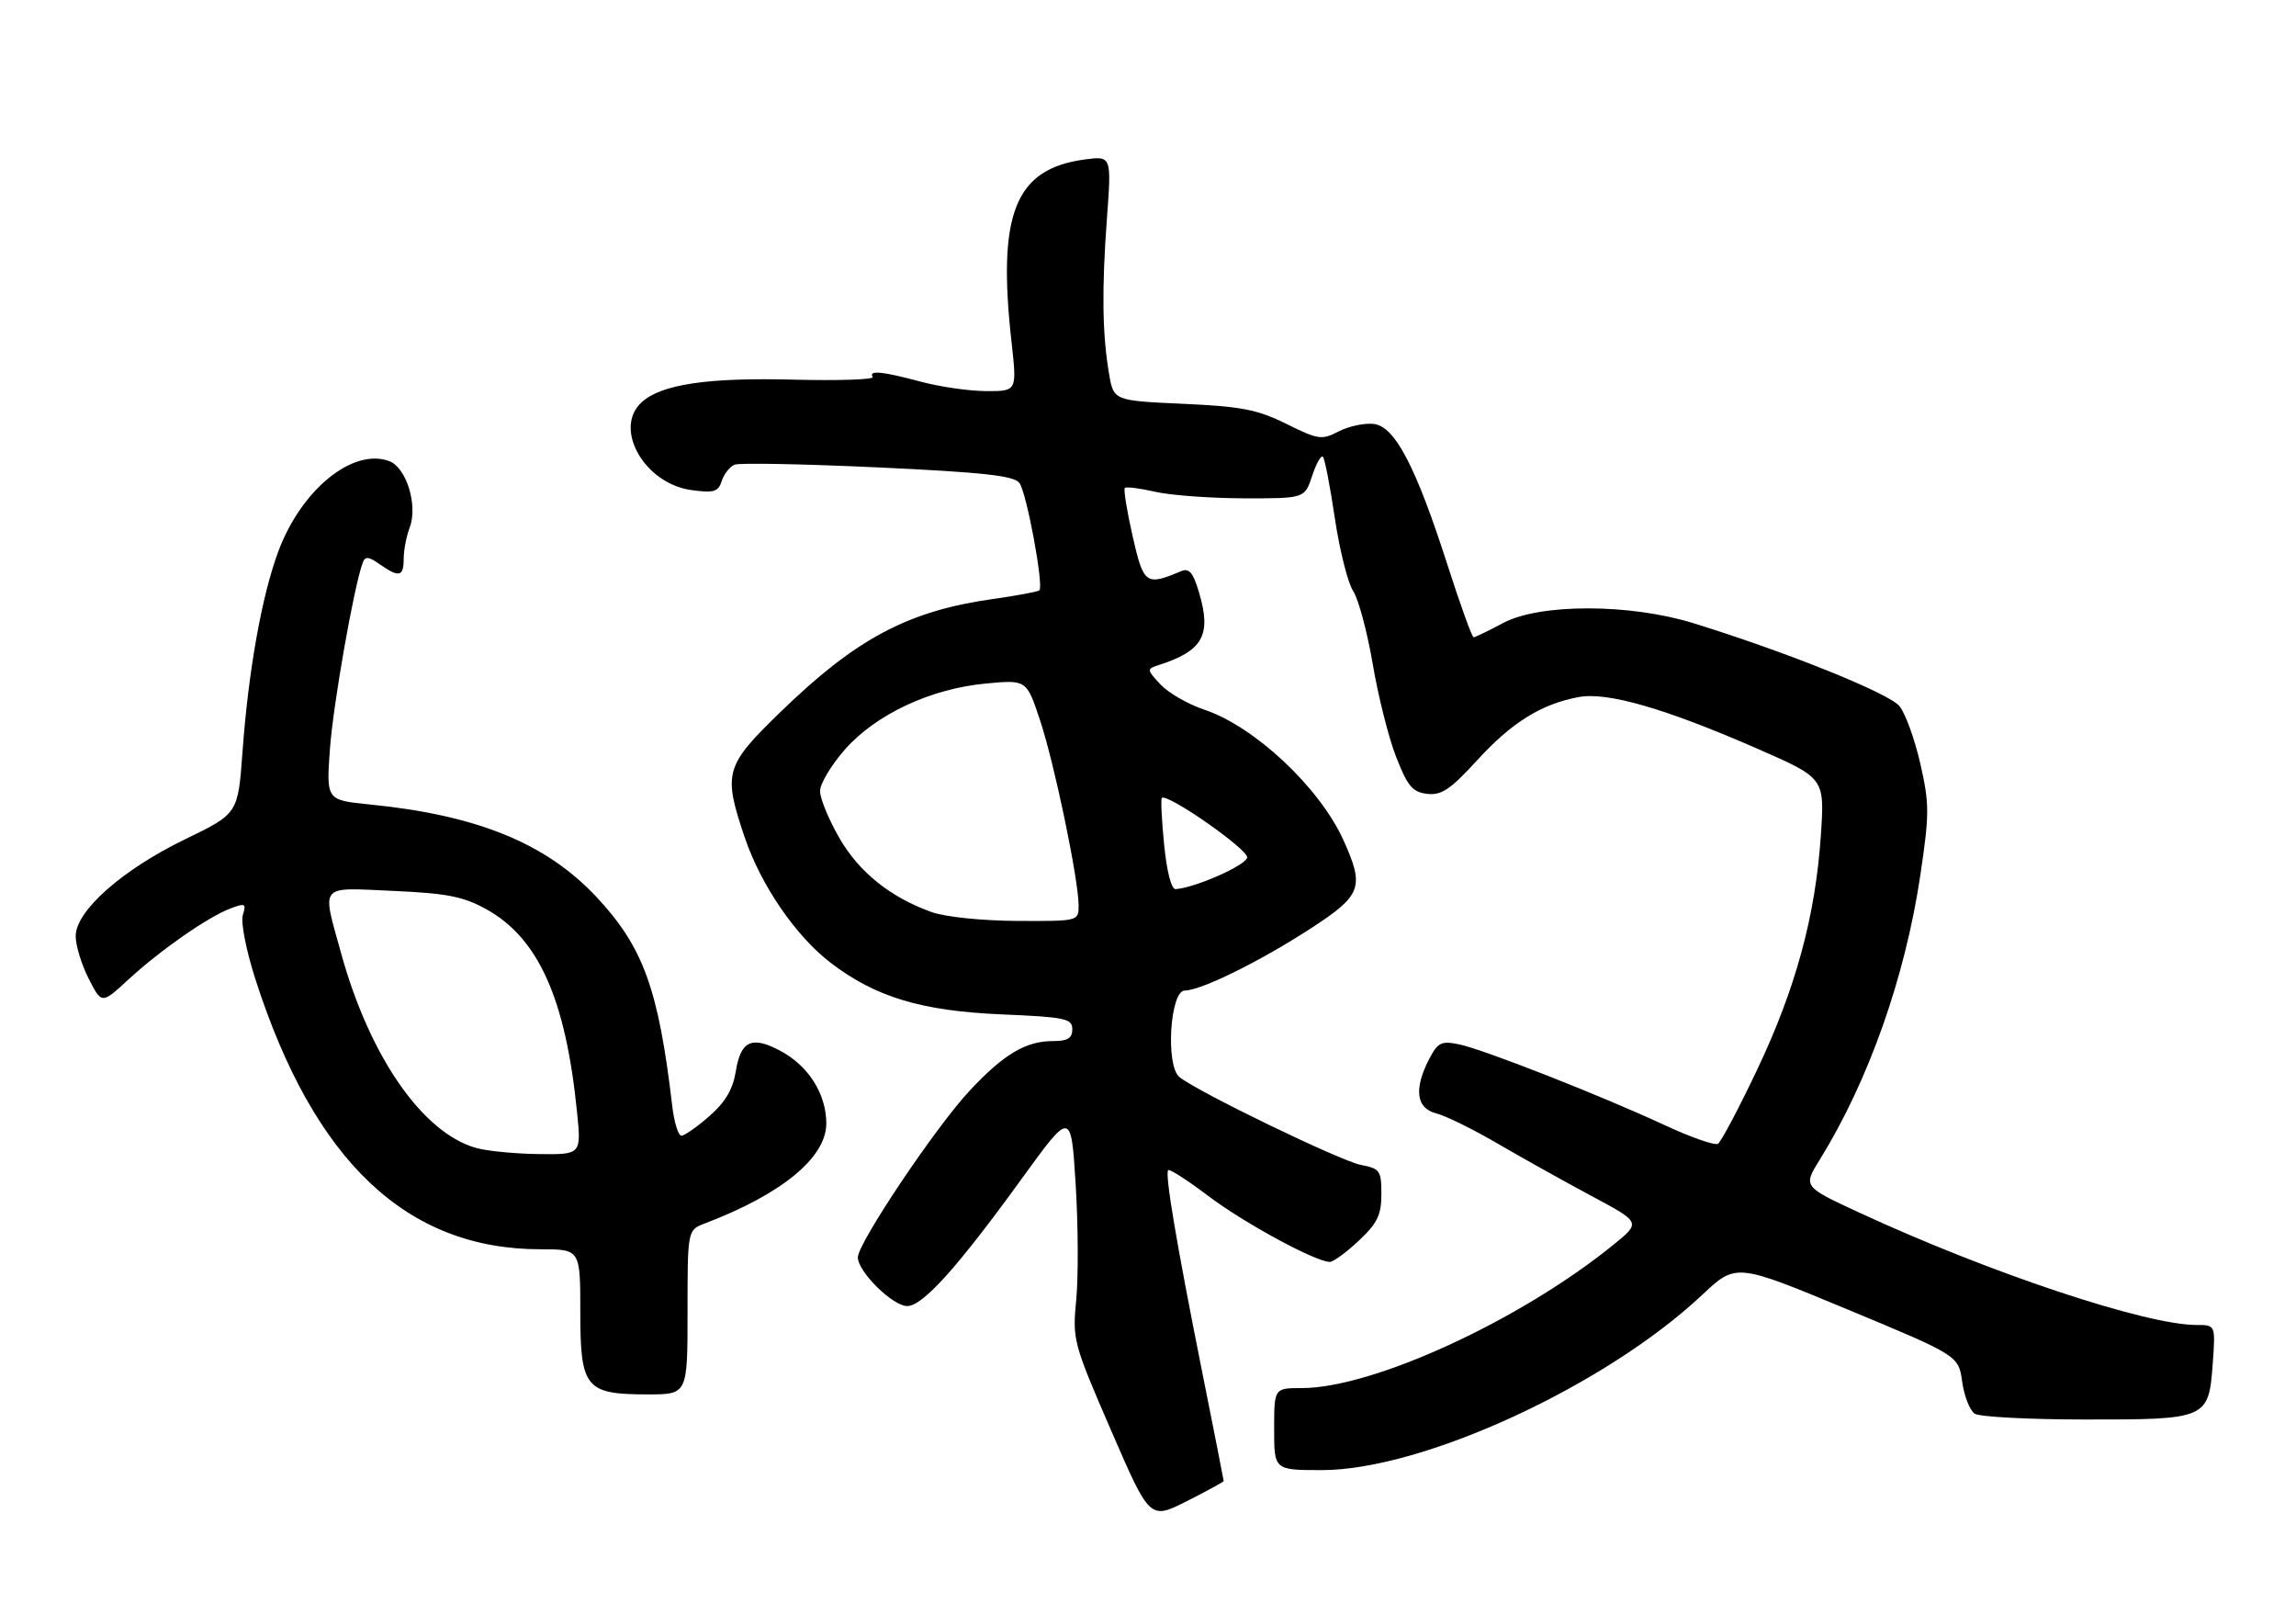 <?xml version="1.0" encoding="UTF-8" standalone="no"?>
<!DOCTYPE svg PUBLIC "-//W3C//DTD SVG 1.1//EN" "http://www.w3.org/Graphics/SVG/1.1/DTD/svg11.dtd" >
<svg xmlns="http://www.w3.org/2000/svg" xmlns:xlink="http://www.w3.org/1999/xlink" version="1.1" viewBox="0 0 364 256">
 <g >
 <path fill="currentColor"
d=" M 194.00 234.73 C 194.00 234.60 192.47 226.84 190.60 217.50 C 186.51 197.04 184.65 186.01 185.20 185.46 C 185.43 185.24 188.29 187.08 191.56 189.55 C 197.19 193.82 208.59 200.00 210.82 200.00 C 211.39 200.00 213.46 198.48 215.43 196.63 C 218.37 193.86 219.00 192.56 219.00 189.26 C 219.00 185.53 218.77 185.21 215.75 184.63 C 212.54 184.01 189.91 173.07 186.99 170.71 C 184.75 168.91 185.49 157.00 187.84 156.99 C 190.41 156.98 199.74 152.38 207.74 147.19 C 215.90 141.90 216.37 140.63 212.98 133.15 C 209.19 124.78 198.86 115.11 190.90 112.47 C 188.36 111.62 185.26 109.84 183.99 108.49 C 181.81 106.17 181.79 106.02 183.60 105.44 C 190.73 103.17 192.12 100.67 190.07 93.83 C 189.12 90.67 188.52 89.98 187.19 90.55 C 181.66 92.88 181.30 92.62 179.56 84.97 C 178.66 81.00 178.10 77.56 178.33 77.34 C 178.55 77.11 180.71 77.39 183.12 77.94 C 185.53 78.50 191.85 78.96 197.17 78.98 C 206.84 79.00 206.84 79.00 208.02 75.43 C 208.67 73.47 209.44 72.10 209.73 72.39 C 210.02 72.68 210.87 77.07 211.62 82.13 C 212.38 87.20 213.68 92.40 214.53 93.68 C 215.37 94.97 216.77 100.19 217.63 105.26 C 218.49 110.34 220.16 116.97 221.35 120.00 C 223.16 124.62 223.94 125.55 226.26 125.82 C 228.53 126.08 229.95 125.12 234.17 120.51 C 239.65 114.51 244.33 111.59 250.27 110.48 C 254.83 109.62 264.10 112.31 278.79 118.74 C 289.28 123.34 289.28 123.34 288.67 132.42 C 287.81 145.21 284.67 156.72 278.54 169.61 C 275.63 175.73 272.85 180.98 272.36 181.28 C 271.87 181.58 268.10 180.27 263.99 178.36 C 253.73 173.60 235.19 166.32 231.31 165.52 C 228.48 164.94 227.95 165.21 226.56 167.88 C 224.12 172.61 224.52 175.66 227.69 176.46 C 229.17 176.83 233.53 178.97 237.38 181.22 C 241.24 183.47 247.94 187.21 252.27 189.53 C 260.15 193.74 260.15 193.74 255.83 197.25 C 241.05 209.26 217.69 220.00 206.37 220.00 C 202.00 220.00 202.00 220.00 202.00 226.50 C 202.00 233.00 202.00 233.00 209.57 233.00 C 225.53 233.00 254.50 219.65 269.86 205.23 C 275.22 200.19 275.22 200.19 292.86 207.52 C 310.50 214.85 310.50 214.85 311.08 219.01 C 311.40 221.30 312.30 223.57 313.08 224.07 C 313.86 224.56 321.73 224.98 330.56 224.98 C 349.91 225.00 350.16 224.89 350.80 216.13 C 351.24 210.00 351.24 210.00 348.25 210.00 C 340.17 210.00 315.35 201.73 294.68 192.15 C 285.85 188.06 285.85 188.06 288.51 183.78 C 296.22 171.33 302.05 154.86 304.45 138.66 C 305.89 128.96 305.89 127.42 304.44 121.03 C 303.56 117.18 302.08 113.08 301.14 111.92 C 299.48 109.88 283.33 103.37 268.50 98.78 C 258.40 95.65 244.12 95.63 238.29 98.75 C 235.97 99.99 233.87 101.00 233.62 101.00 C 233.37 101.00 231.54 95.94 229.55 89.75 C 224.48 73.96 221.16 67.58 217.79 67.19 C 216.33 67.02 213.83 67.55 212.24 68.37 C 209.54 69.77 209.00 69.69 203.93 67.18 C 199.35 64.91 196.82 64.42 187.53 64.00 C 176.55 63.50 176.55 63.50 175.82 59.20 C 174.75 52.94 174.66 45.80 175.49 34.60 C 176.22 24.71 176.22 24.71 171.95 25.28 C 160.92 26.76 158.08 33.85 160.37 54.25 C 161.23 62.00 161.23 62.00 156.37 61.99 C 153.69 61.98 149.03 61.31 146.00 60.50 C 139.86 58.85 137.66 58.64 138.35 59.75 C 138.60 60.16 132.94 60.35 125.76 60.17 C 112.19 59.82 104.88 60.91 101.75 63.73 C 97.16 67.87 102.14 76.67 109.65 77.68 C 113.20 78.16 113.88 77.95 114.43 76.21 C 114.79 75.10 115.71 73.94 116.49 73.64 C 117.27 73.34 127.49 73.54 139.20 74.08 C 155.91 74.86 160.74 75.39 161.61 76.54 C 162.75 78.04 165.50 92.84 164.78 93.56 C 164.56 93.78 161.18 94.41 157.26 94.96 C 143.92 96.86 135.69 101.24 123.75 112.83 C 114.91 121.40 114.60 122.48 118.07 132.73 C 120.63 140.31 126.17 148.38 131.72 152.62 C 138.83 158.04 146.06 160.22 158.75 160.77 C 168.91 161.20 170.00 161.43 170.00 163.13 C 170.00 164.55 169.27 165.00 166.95 165.00 C 162.63 165.00 159.14 167.07 153.74 172.85 C 148.36 178.59 136.00 197.02 136.00 199.28 C 136.00 201.55 141.52 207.00 143.82 207.00 C 146.29 207.00 151.73 200.96 162.02 186.77 C 169.80 176.03 169.80 176.03 170.53 187.67 C 170.93 194.08 170.97 202.28 170.63 205.91 C 170.01 212.36 170.12 212.80 176.14 226.69 C 182.29 240.88 182.29 240.88 188.14 237.93 C 191.36 236.30 194.00 234.86 194.00 234.73 Z  M 109.00 207.98 C 109.00 194.95 109.00 194.95 111.73 193.91 C 123.96 189.26 131.00 183.46 131.00 178.05 C 130.99 173.41 128.20 168.96 123.79 166.59 C 119.21 164.12 117.43 164.92 116.65 169.81 C 116.19 172.64 115.00 174.68 112.47 176.89 C 110.52 178.60 108.52 180.00 108.03 180.00 C 107.53 180.00 106.87 177.86 106.57 175.25 C 104.39 156.73 101.99 150.11 94.56 142.16 C 86.60 133.66 75.66 129.19 58.61 127.50 C 51.72 126.81 51.72 126.81 52.31 118.66 C 52.83 111.57 56.10 93.01 57.50 89.19 C 57.89 88.14 58.44 88.19 60.21 89.44 C 63.27 91.58 64.00 91.41 64.00 88.57 C 64.00 87.23 64.42 85.01 64.94 83.65 C 66.29 80.12 64.44 74.10 61.70 73.08 C 55.94 70.96 47.80 77.57 44.14 87.35 C 41.51 94.38 39.38 106.31 38.44 119.23 C 37.73 128.96 37.73 128.96 29.34 133.02 C 19.37 137.85 12.00 144.37 12.00 148.37 C 12.00 149.86 12.93 152.89 14.06 155.11 C 16.12 159.15 16.12 159.15 20.31 155.29 C 25.40 150.60 32.91 145.37 36.49 144.00 C 38.88 143.09 39.07 143.19 38.50 145.01 C 38.14 146.14 39.02 150.63 40.51 155.26 C 49.80 184.10 64.49 198.00 85.68 198.00 C 92.00 198.00 92.00 198.00 92.00 207.94 C 92.00 220.02 92.81 221.00 102.72 221.00 C 109.00 221.00 109.00 221.00 109.00 207.98 Z  M 147.70 144.56 C 141.13 142.21 136.16 138.21 133.03 132.75 C 131.37 129.86 130.01 126.55 130.01 125.39 C 130.00 124.23 131.77 121.27 133.94 118.80 C 138.86 113.21 147.54 109.15 156.32 108.33 C 162.75 107.73 162.75 107.73 164.89 114.17 C 167.17 121.03 171.00 139.43 171.00 143.54 C 171.00 145.99 170.96 146.00 161.25 145.96 C 155.70 145.93 149.86 145.33 147.70 144.56 Z  M 184.56 133.90 C 184.17 130.00 184.01 126.66 184.19 126.47 C 185.02 125.65 197.93 134.65 197.72 135.91 C 197.53 137.15 189.47 140.71 186.38 140.92 C 185.71 140.97 184.98 138.14 184.56 133.90 Z  M 75.40 181.92 C 66.91 179.46 58.57 167.38 54.06 151.02 C 51.01 139.97 50.43 140.67 62.32 141.20 C 70.83 141.58 73.43 142.08 77.07 144.09 C 85.36 148.65 89.69 158.32 91.48 176.25 C 92.16 183.00 92.16 183.00 85.33 182.91 C 81.57 182.86 77.11 182.42 75.40 181.92 Z "/>
</g>
</svg>
